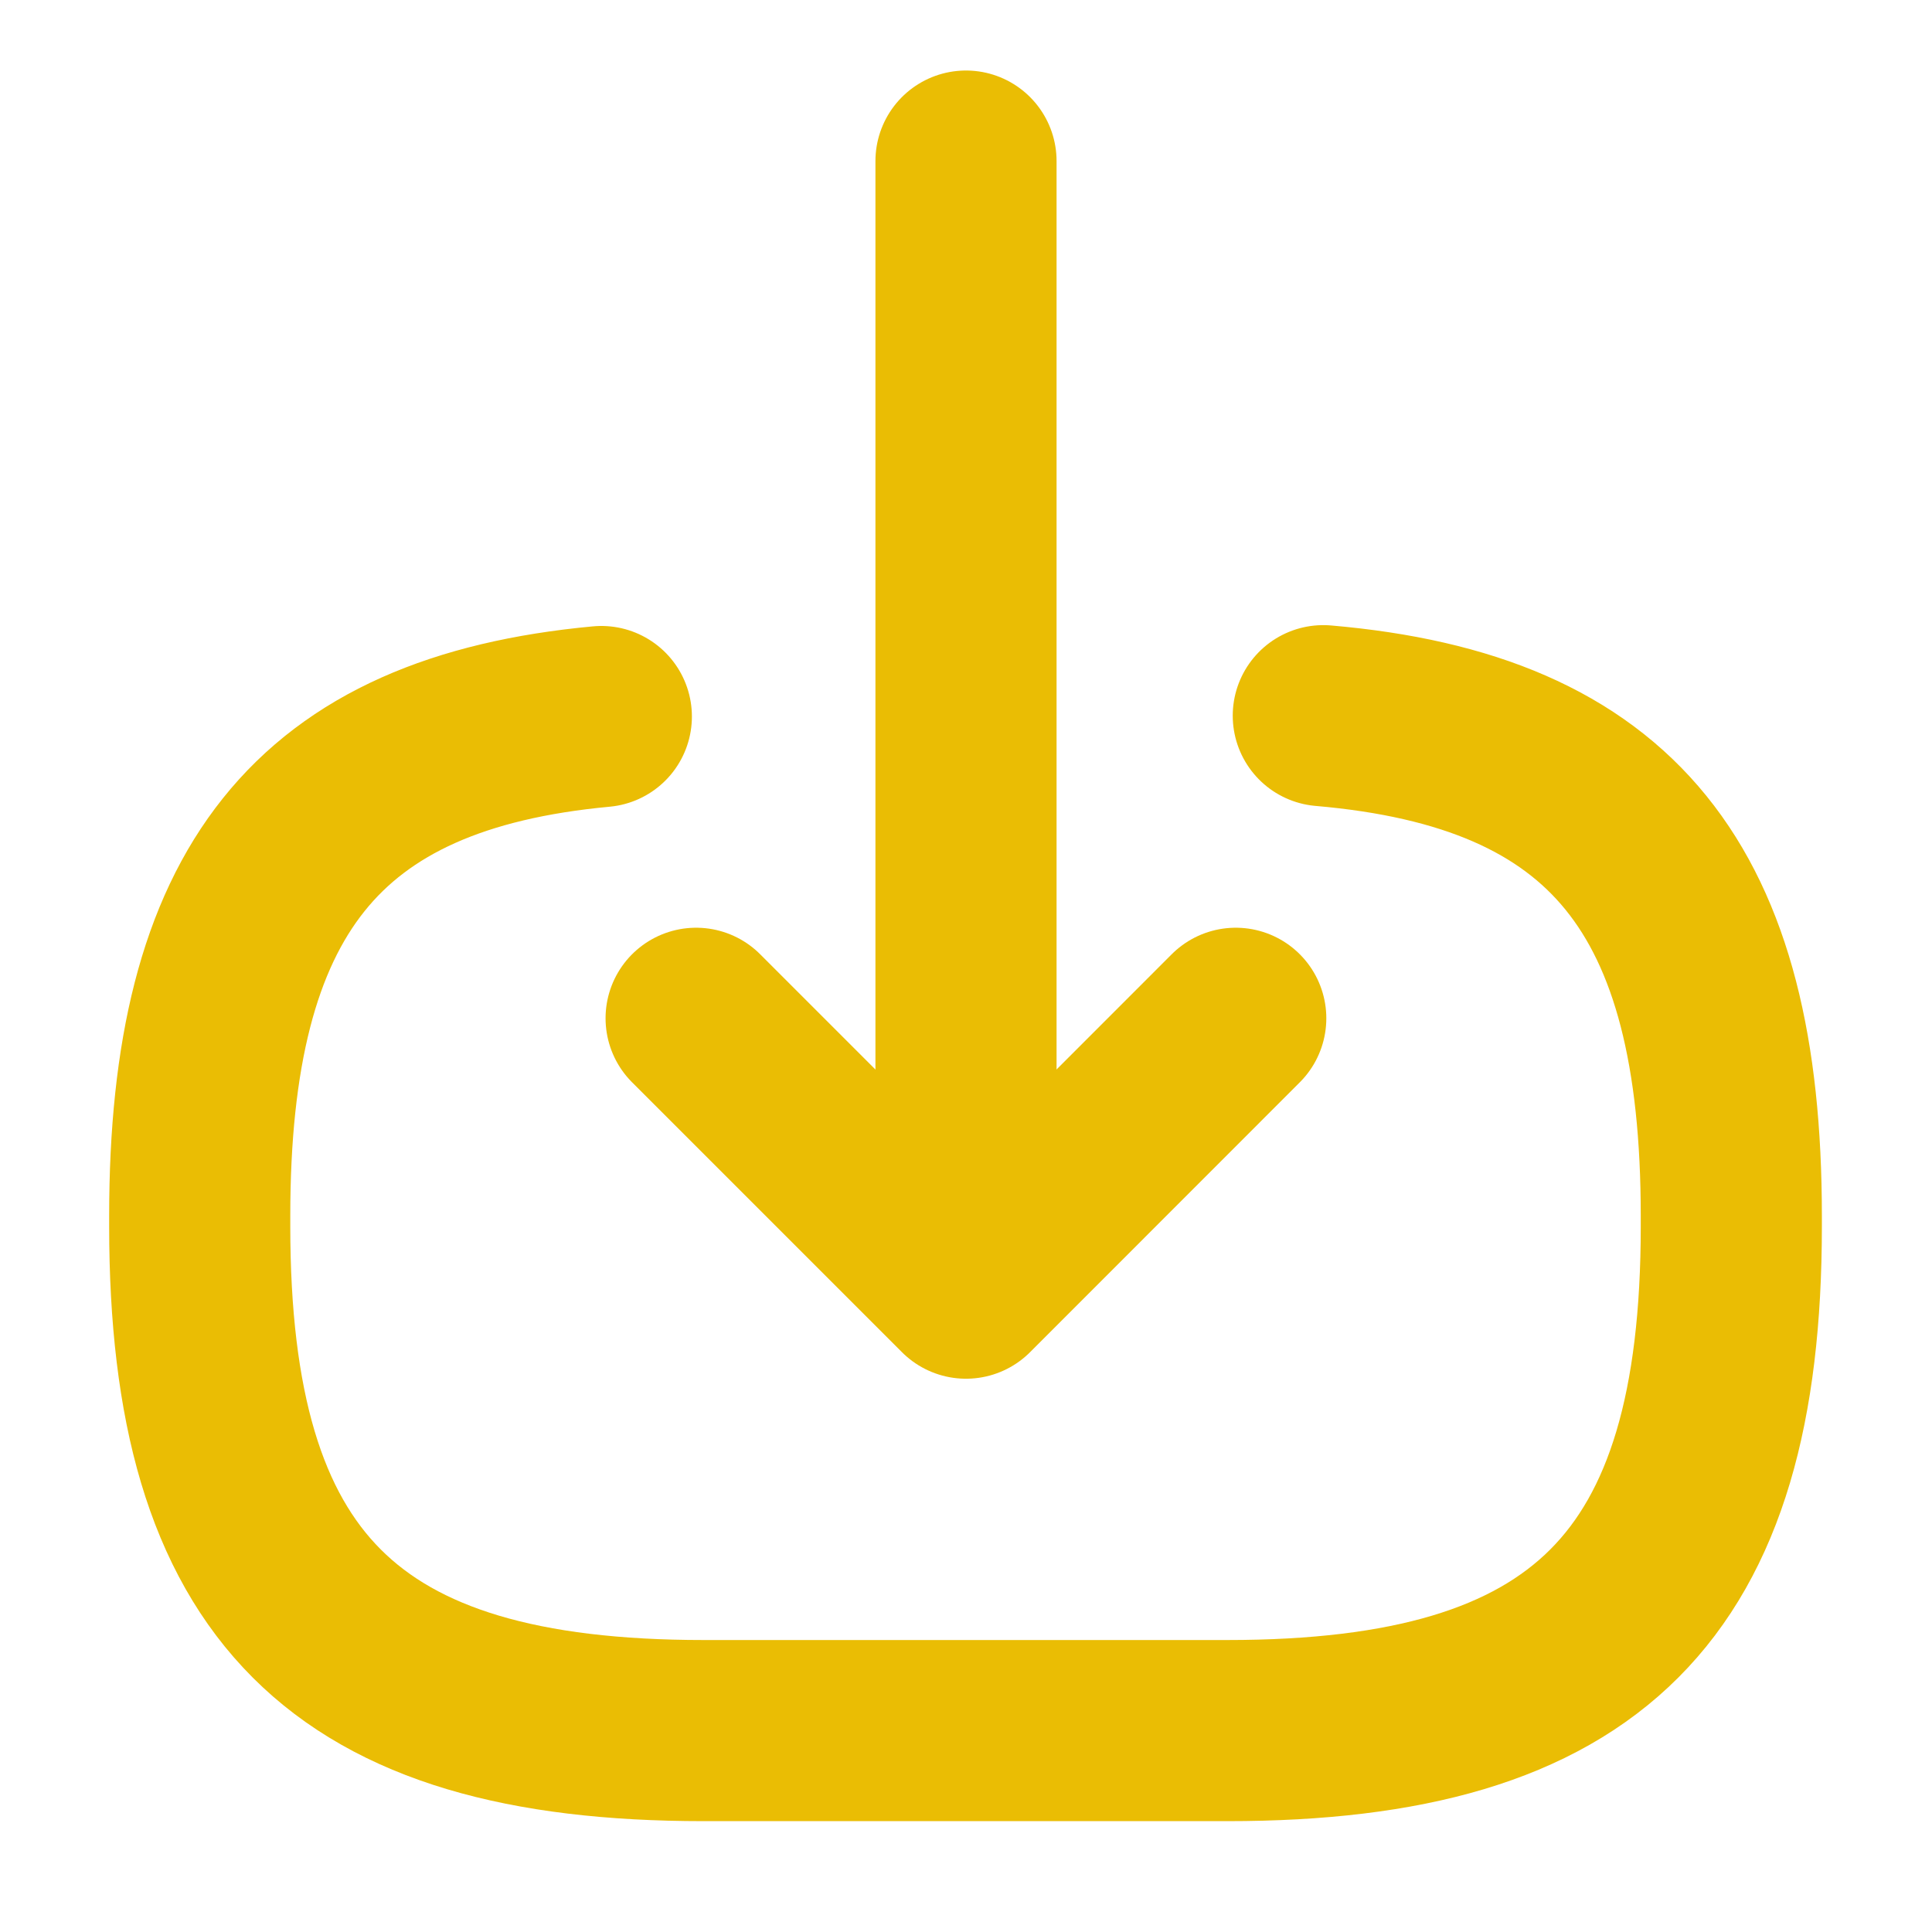 <svg xmlns="http://www.w3.org/2000/svg" width="16" height="16" viewBox="0 0 16 16">
  <g id="vuesax_linear_frame" data-name="vuesax/linear/frame" transform="translate(-620 -444)">
    <g id="frame" transform="translate(620 444)">
      <path id="Vector" d="M9.305,0c2.4.207,3.379,1.441,3.379,4.142v.087c0,2.982-1.193,4.176-4.173,4.176H4.173C1.193,8.405,0,7.211,0,4.229V4.142C0,1.461.967.227,3.326.007" transform="translate(1.654 5.927)" fill="none" stroke="#EABD04" stroke-linecap="round" stroke-linejoin="round" stroke-width="1.5"/>
      <path id="Vector-2" data-name="Vector" d="M0,0V8.592" transform="translate(8 1.334)" fill="none" stroke="#EABD04" stroke-linecap="round" stroke-linejoin="round" stroke-width="1.5"/>
      <path id="Vector-3" data-name="Vector" d="M4.469,0,2.235,2.235,0,0" transform="translate(5.765 8.433)" fill="none" stroke="#EABD04" stroke-linecap="round" stroke-linejoin="round" stroke-width="1.5"/>
      <path id="Vector-4" data-name="Vector" d="M0,0H16V16H0Z" transform="translate(16 16) rotate(180)" fill="none" opacity="0"/>
    </g>
  </g>
</svg>
